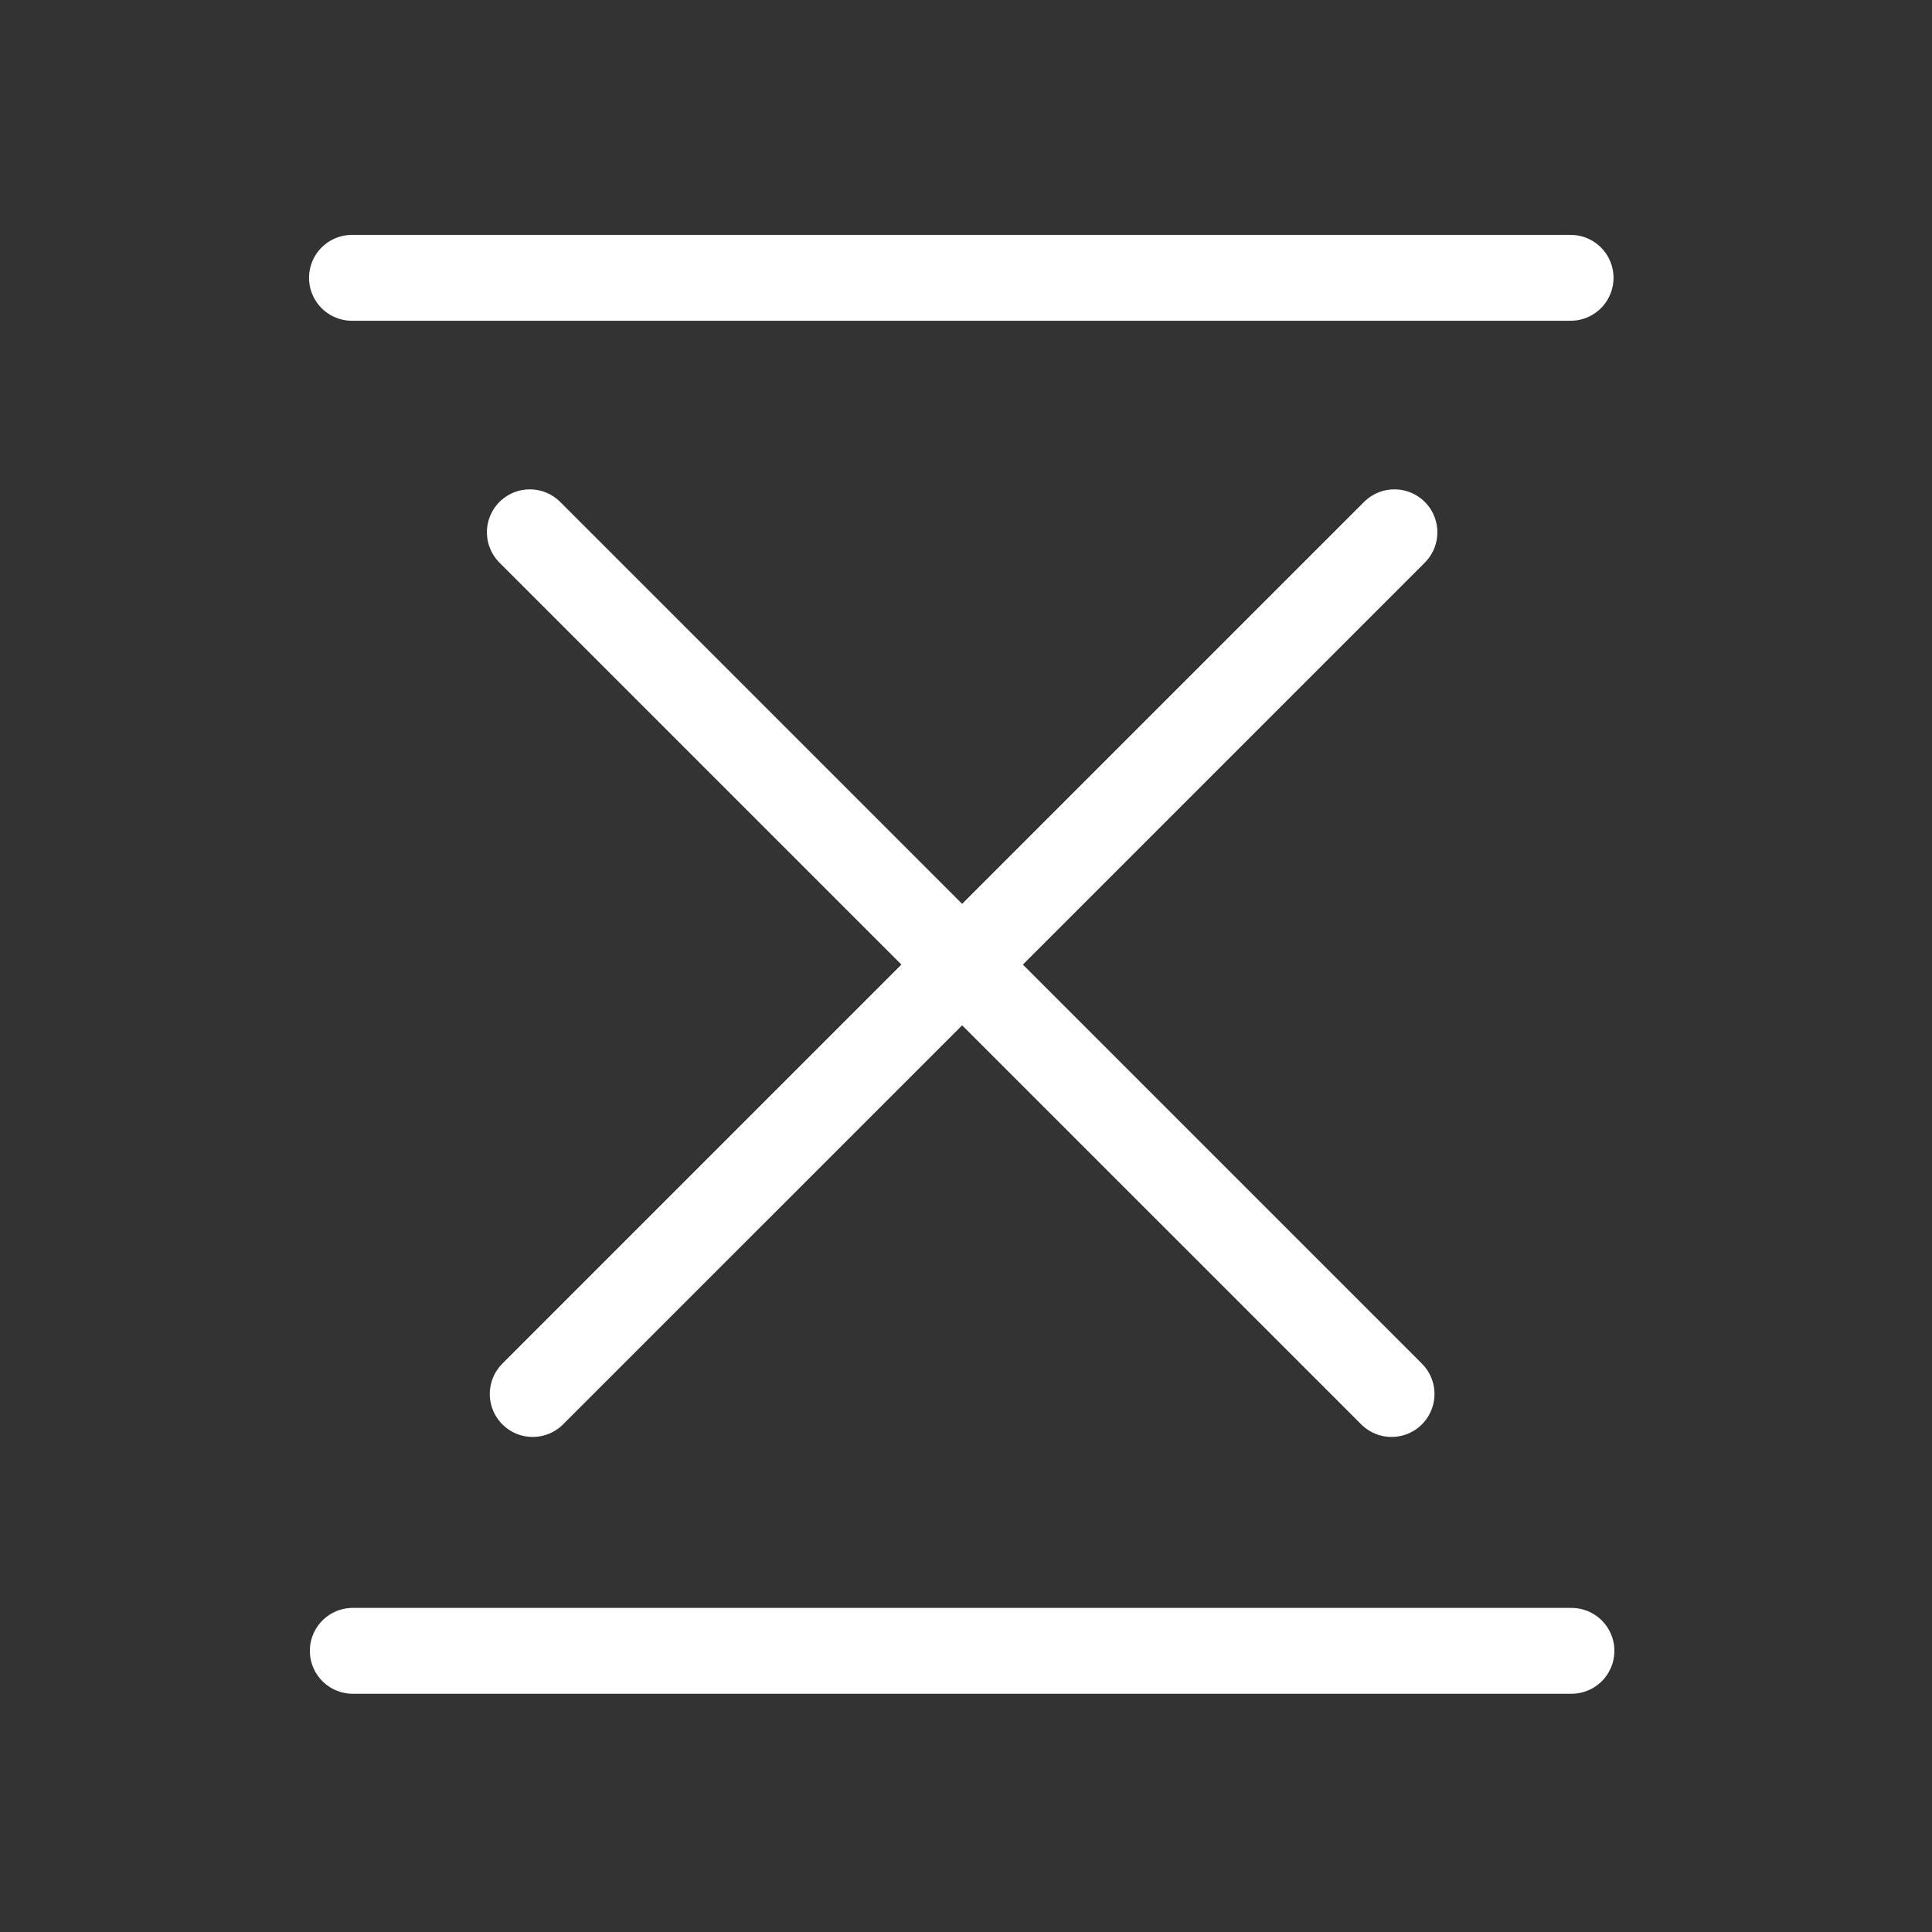 <?xml version="1.0" standalone="no"?>
<!DOCTYPE svg PUBLIC "-//W3C//DTD SVG 1.1//EN" "http://www.w3.org/Graphics/SVG/1.1/DTD/svg11.dtd">
<svg width="100%" height="100%" viewBox="0 0 45 45" version="1.1" xmlns="http://www.w3.org/2000/svg" xmlns:xlink="http://www.w3.org/1999/xlink" xml:space="preserve" style="fill-rule:evenodd;clip-rule:evenodd;stroke-linecap:round;stroke-miterlimit:1.414;">
    <rect x="0" y="0" width="45" height="45" fill="#333333" stroke="none"/>
    <g id="Layer1">
        <path d="M8.198,6.471L36.582,6.471" style="fill:none;stroke-width:2px;stroke:white;"/>
        <path d="M12.341,12.398L32.412,32.469" style="fill:none;stroke-width:2px;stroke:white;"/>
        <path d="M12.408,32.469L32.479,12.398" style="fill:none;stroke-width:2px;stroke:white;"/>
        <path d="M8.217,38.451L36.602,38.451" style="fill:none;stroke-width:2px;stroke:white;"/>
    </g>
</svg>
